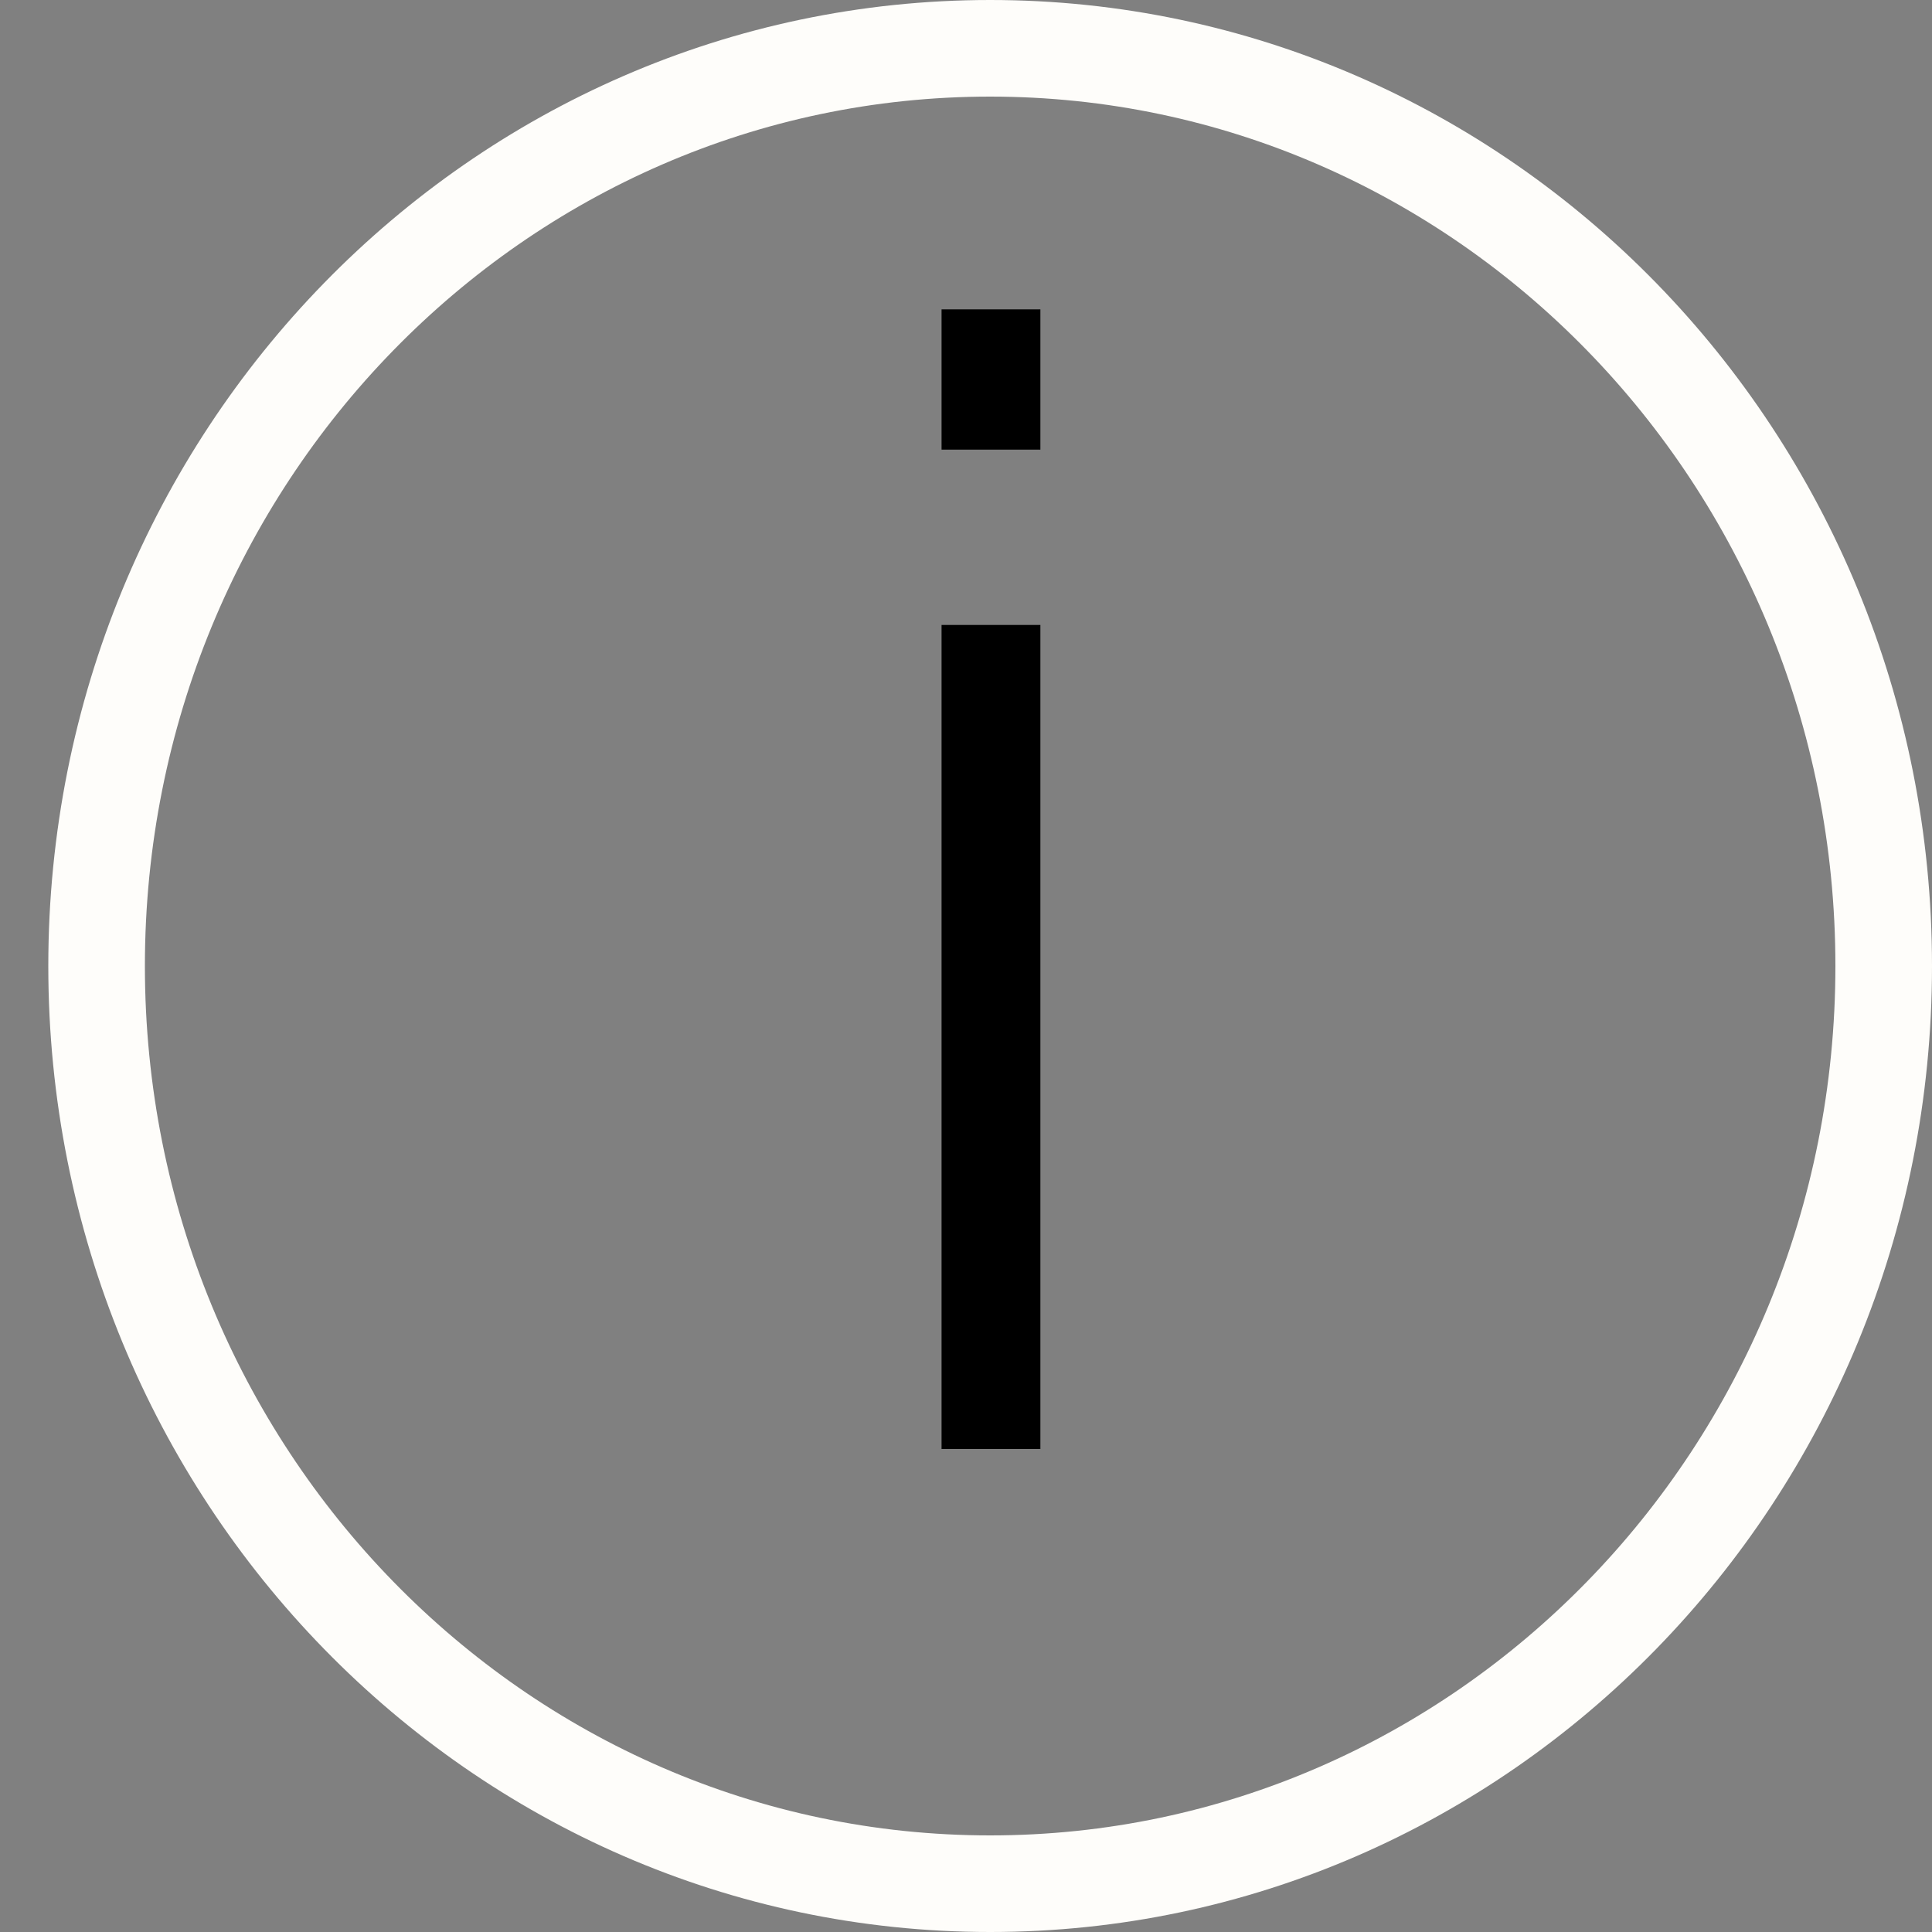 <svg width="40" height="40" viewBox="0 0 40 40" fill="none" xmlns="http://www.w3.org/2000/svg">
<rect x="0" y="0" width="40" height="40" fill="#808080" stroke="none"/>
<path d="M39 20C39 30.517 30.694 39 20.5 39C10.306 39 2 30.517 2 20C2 9.483 10.306 1 20.5 1C30.694 1 39 9.483 39 20Z" stroke="#FEFDFA" stroke-width="2"/>
<path d="M19.494 30V12.939H21.54V30H19.494ZM19.494 9.309V6.405H21.54V9.309H19.494Z" fill="black"/>
</svg>
